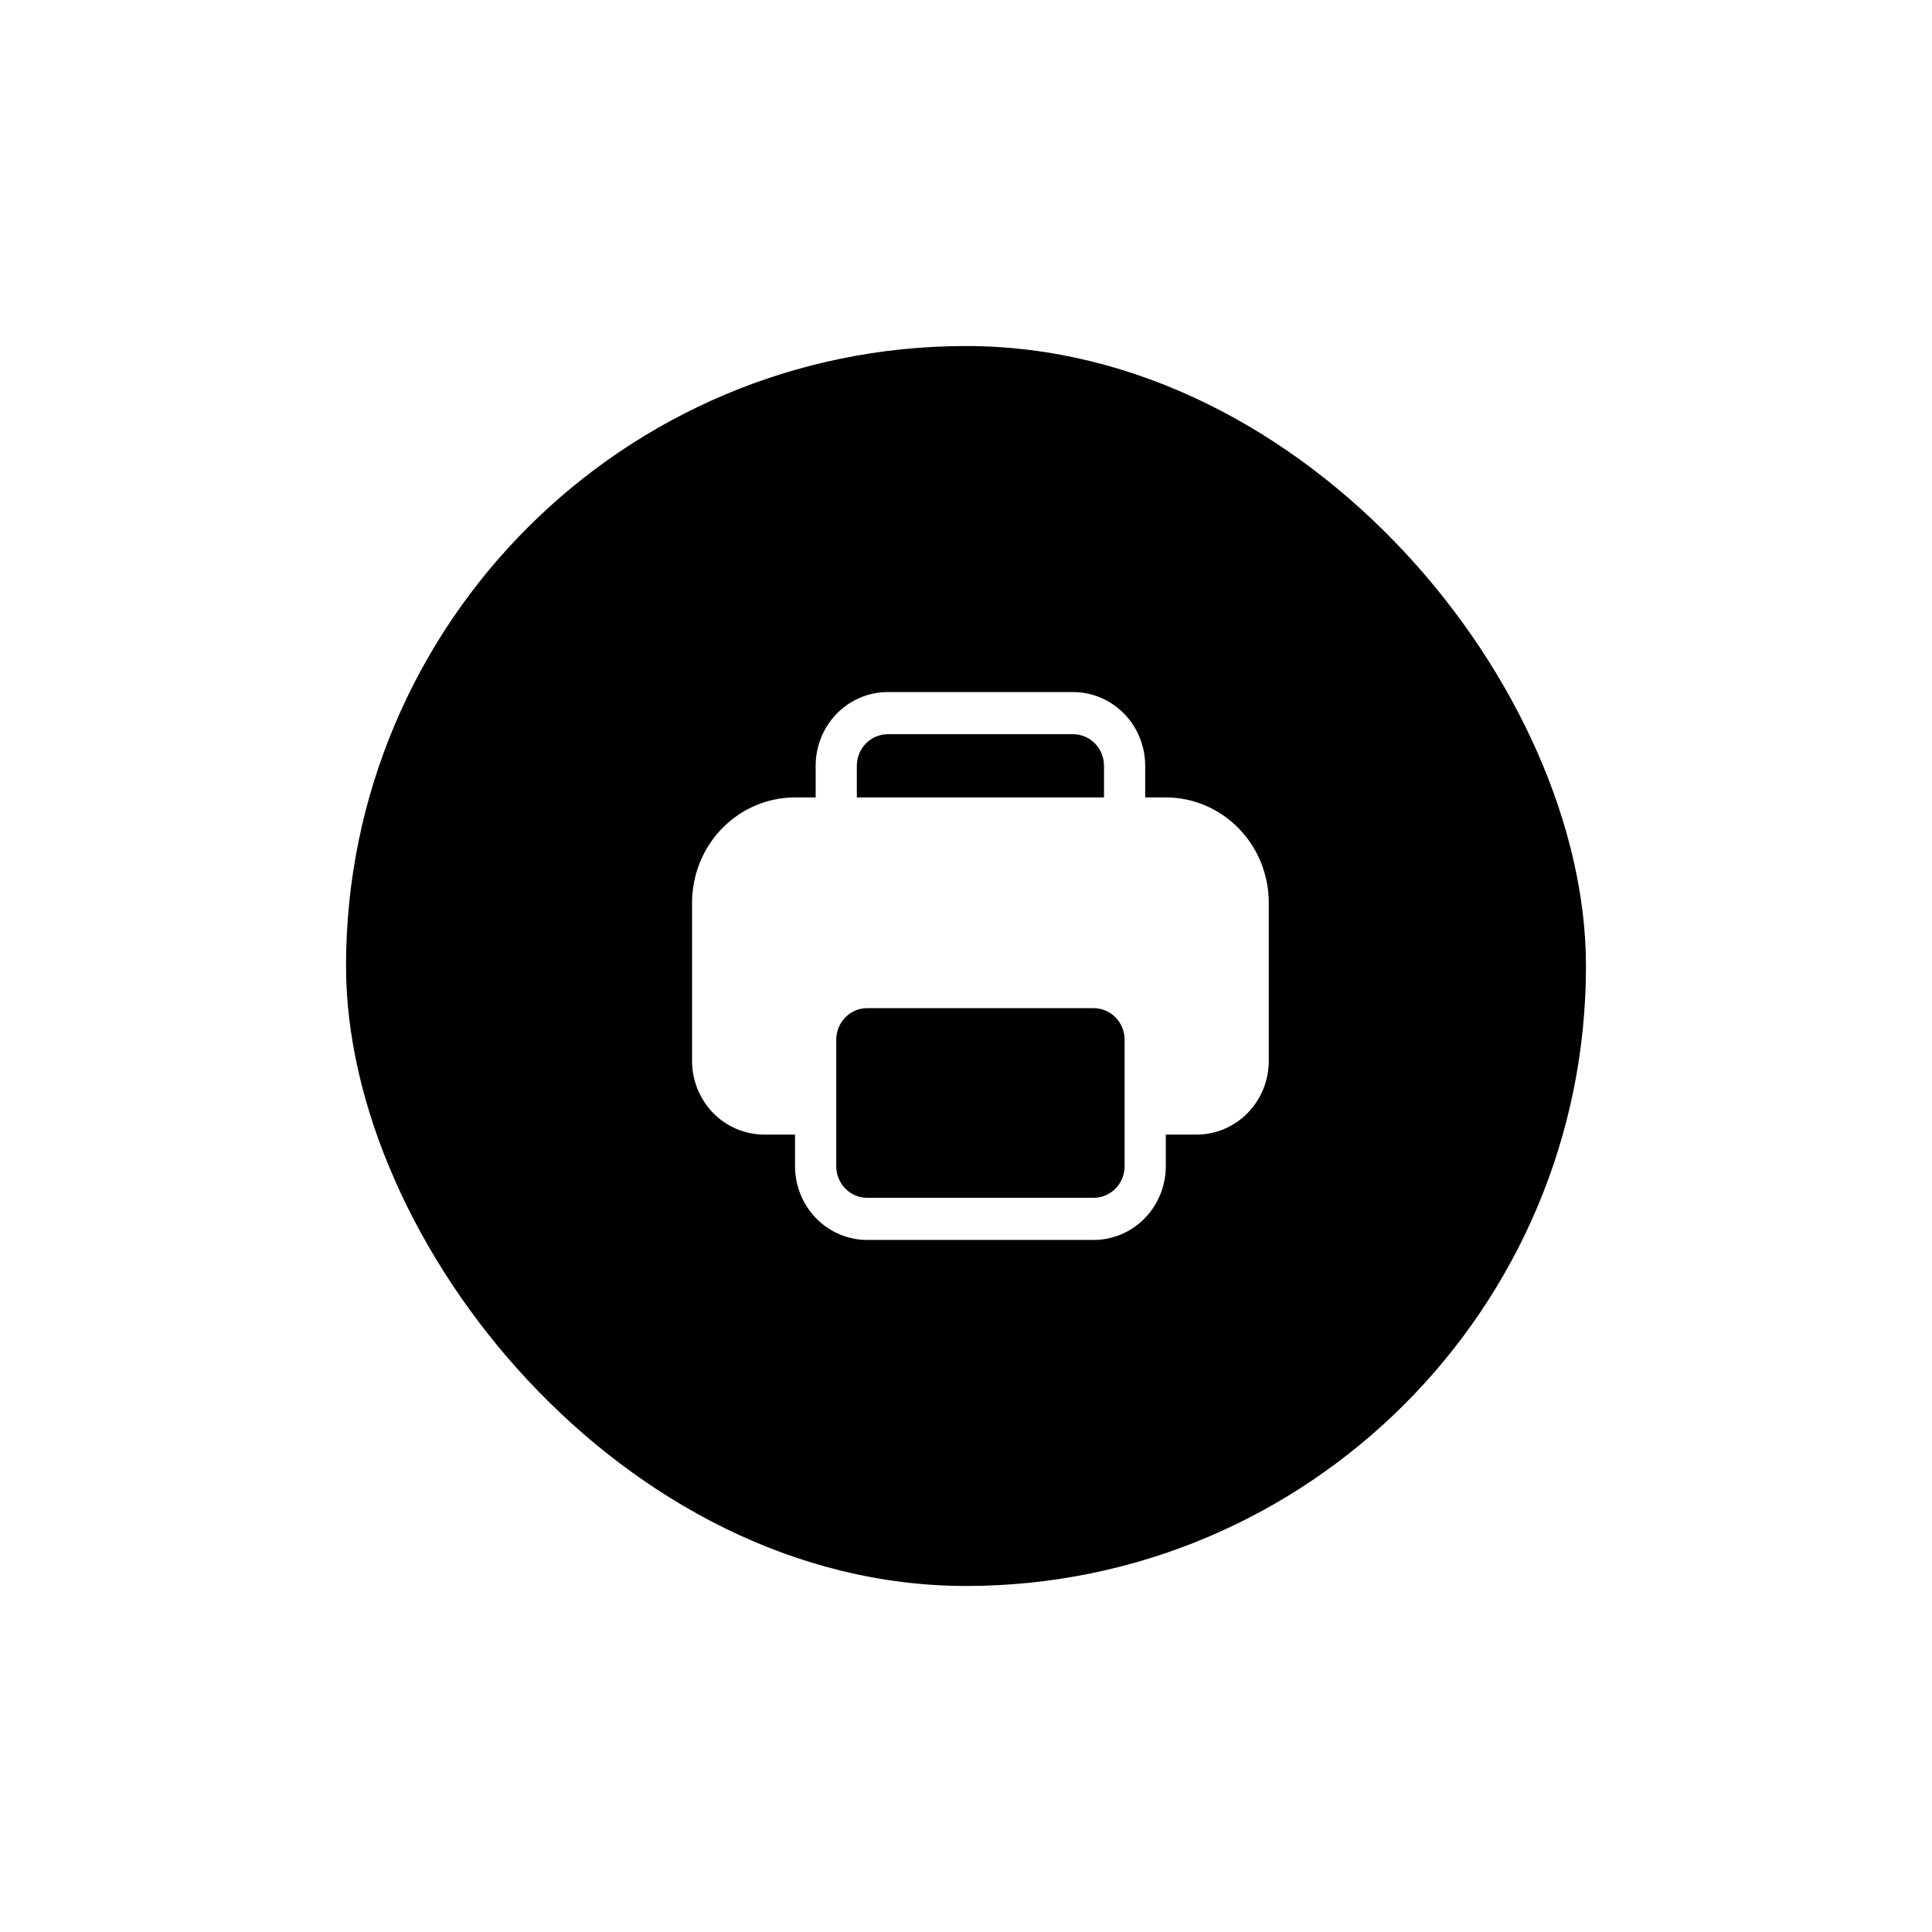 <svg width="67" height="67" viewBox="0 0 67 67" fill="none" xmlns="http://www.w3.org/2000/svg">
<g filter="url(#filter0_ddii_3247_829)">
<rect x="12" y="12" width="43" height="43" rx="21.5" fill="black"/>
</g>
<path d="M28.286 26.558V27.654H27.571C26.624 27.654 25.716 28.039 25.046 28.724C24.376 29.409 24 30.339 24 31.308V36.788C24 37.467 24.263 38.117 24.732 38.597C25.201 39.077 25.837 39.346 26.5 39.346H27.571V40.442C27.571 41.121 27.835 41.771 28.304 42.251C28.773 42.73 29.408 43 30.071 43H37.929C38.592 43 39.227 42.73 39.696 42.251C40.165 41.771 40.429 41.121 40.429 40.442V39.346H41.5C42.163 39.346 42.799 39.077 43.268 38.597C43.737 38.117 44 37.467 44 36.788V31.308C44 30.339 43.624 29.409 42.954 28.724C42.284 28.039 41.376 27.654 40.429 27.654H39.714V26.558C39.714 25.879 39.451 25.229 38.982 24.749C38.513 24.27 37.877 24 37.214 24H30.786C30.123 24 29.487 24.27 29.018 24.749C28.549 25.229 28.286 25.879 28.286 26.558ZM30.786 25.462H37.214C37.498 25.462 37.771 25.577 37.972 25.783C38.173 25.988 38.286 26.267 38.286 26.558V27.654H29.714V26.558C29.714 26.267 29.827 25.988 30.028 25.783C30.229 25.577 30.502 25.462 30.786 25.462ZM29 36.058C29 35.767 29.113 35.488 29.314 35.283C29.515 35.077 29.787 34.962 30.071 34.962H37.929C38.213 34.962 38.485 35.077 38.686 35.283C38.887 35.488 39 35.767 39 36.058V40.442C39 40.733 38.887 41.012 38.686 41.217C38.485 41.423 38.213 41.538 37.929 41.538H30.071C29.787 41.538 29.515 41.423 29.314 41.217C29.113 41.012 29 40.733 29 40.442V36.058Z" fill="white"/>
<defs>
<filter id="filter0_ddii_3247_829" x="0" y="0" width="67" height="67" filterUnits="userSpaceOnUse" color-interpolation-filters="sRGB">
<feFlood flood-opacity="0" result="BackgroundImageFix"/>
<feColorMatrix in="SourceAlpha" type="matrix" values="0 0 0 0 0 0 0 0 0 0 0 0 0 0 0 0 0 0 127 0" result="hardAlpha"/>
<feOffset dx="4" dy="4"/>
<feGaussianBlur stdDeviation="4"/>
<feComposite in2="hardAlpha" operator="out"/>
<feColorMatrix type="matrix" values="0 0 0 0 0 0 0 0 0 0 0 0 0 0 0 0 0 0 0.2 0"/>
<feBlend mode="normal" in2="BackgroundImageFix" result="effect1_dropShadow_3247_829"/>
<feColorMatrix in="SourceAlpha" type="matrix" values="0 0 0 0 0 0 0 0 0 0 0 0 0 0 0 0 0 0 127 0" result="hardAlpha"/>
<feOffset dx="-4" dy="-4"/>
<feGaussianBlur stdDeviation="4"/>
<feComposite in2="hardAlpha" operator="out"/>
<feColorMatrix type="matrix" values="0 0 0 0 1 0 0 0 0 1 0 0 0 0 1 0 0 0 0.2 0"/>
<feBlend mode="normal" in2="effect1_dropShadow_3247_829" result="effect2_dropShadow_3247_829"/>
<feBlend mode="normal" in="SourceGraphic" in2="effect2_dropShadow_3247_829" result="shape"/>
<feColorMatrix in="SourceAlpha" type="matrix" values="0 0 0 0 0 0 0 0 0 0 0 0 0 0 0 0 0 0 127 0" result="hardAlpha"/>
<feOffset dx="2" dy="2"/>
<feGaussianBlur stdDeviation="2"/>
<feComposite in2="hardAlpha" operator="arithmetic" k2="-1" k3="1"/>
<feColorMatrix type="matrix" values="0 0 0 0 1 0 0 0 0 1 0 0 0 0 1 0 0 0 0.15 0"/>
<feBlend mode="normal" in2="shape" result="effect3_innerShadow_3247_829"/>
<feColorMatrix in="SourceAlpha" type="matrix" values="0 0 0 0 0 0 0 0 0 0 0 0 0 0 0 0 0 0 127 0" result="hardAlpha"/>
<feOffset dx="-2" dy="-2"/>
<feGaussianBlur stdDeviation="2"/>
<feComposite in2="hardAlpha" operator="arithmetic" k2="-1" k3="1"/>
<feColorMatrix type="matrix" values="0 0 0 0 0 0 0 0 0 0 0 0 0 0 0 0 0 0 0.2 0"/>
<feBlend mode="normal" in2="effect3_innerShadow_3247_829" result="effect4_innerShadow_3247_829"/>
</filter>
</defs>
</svg>
